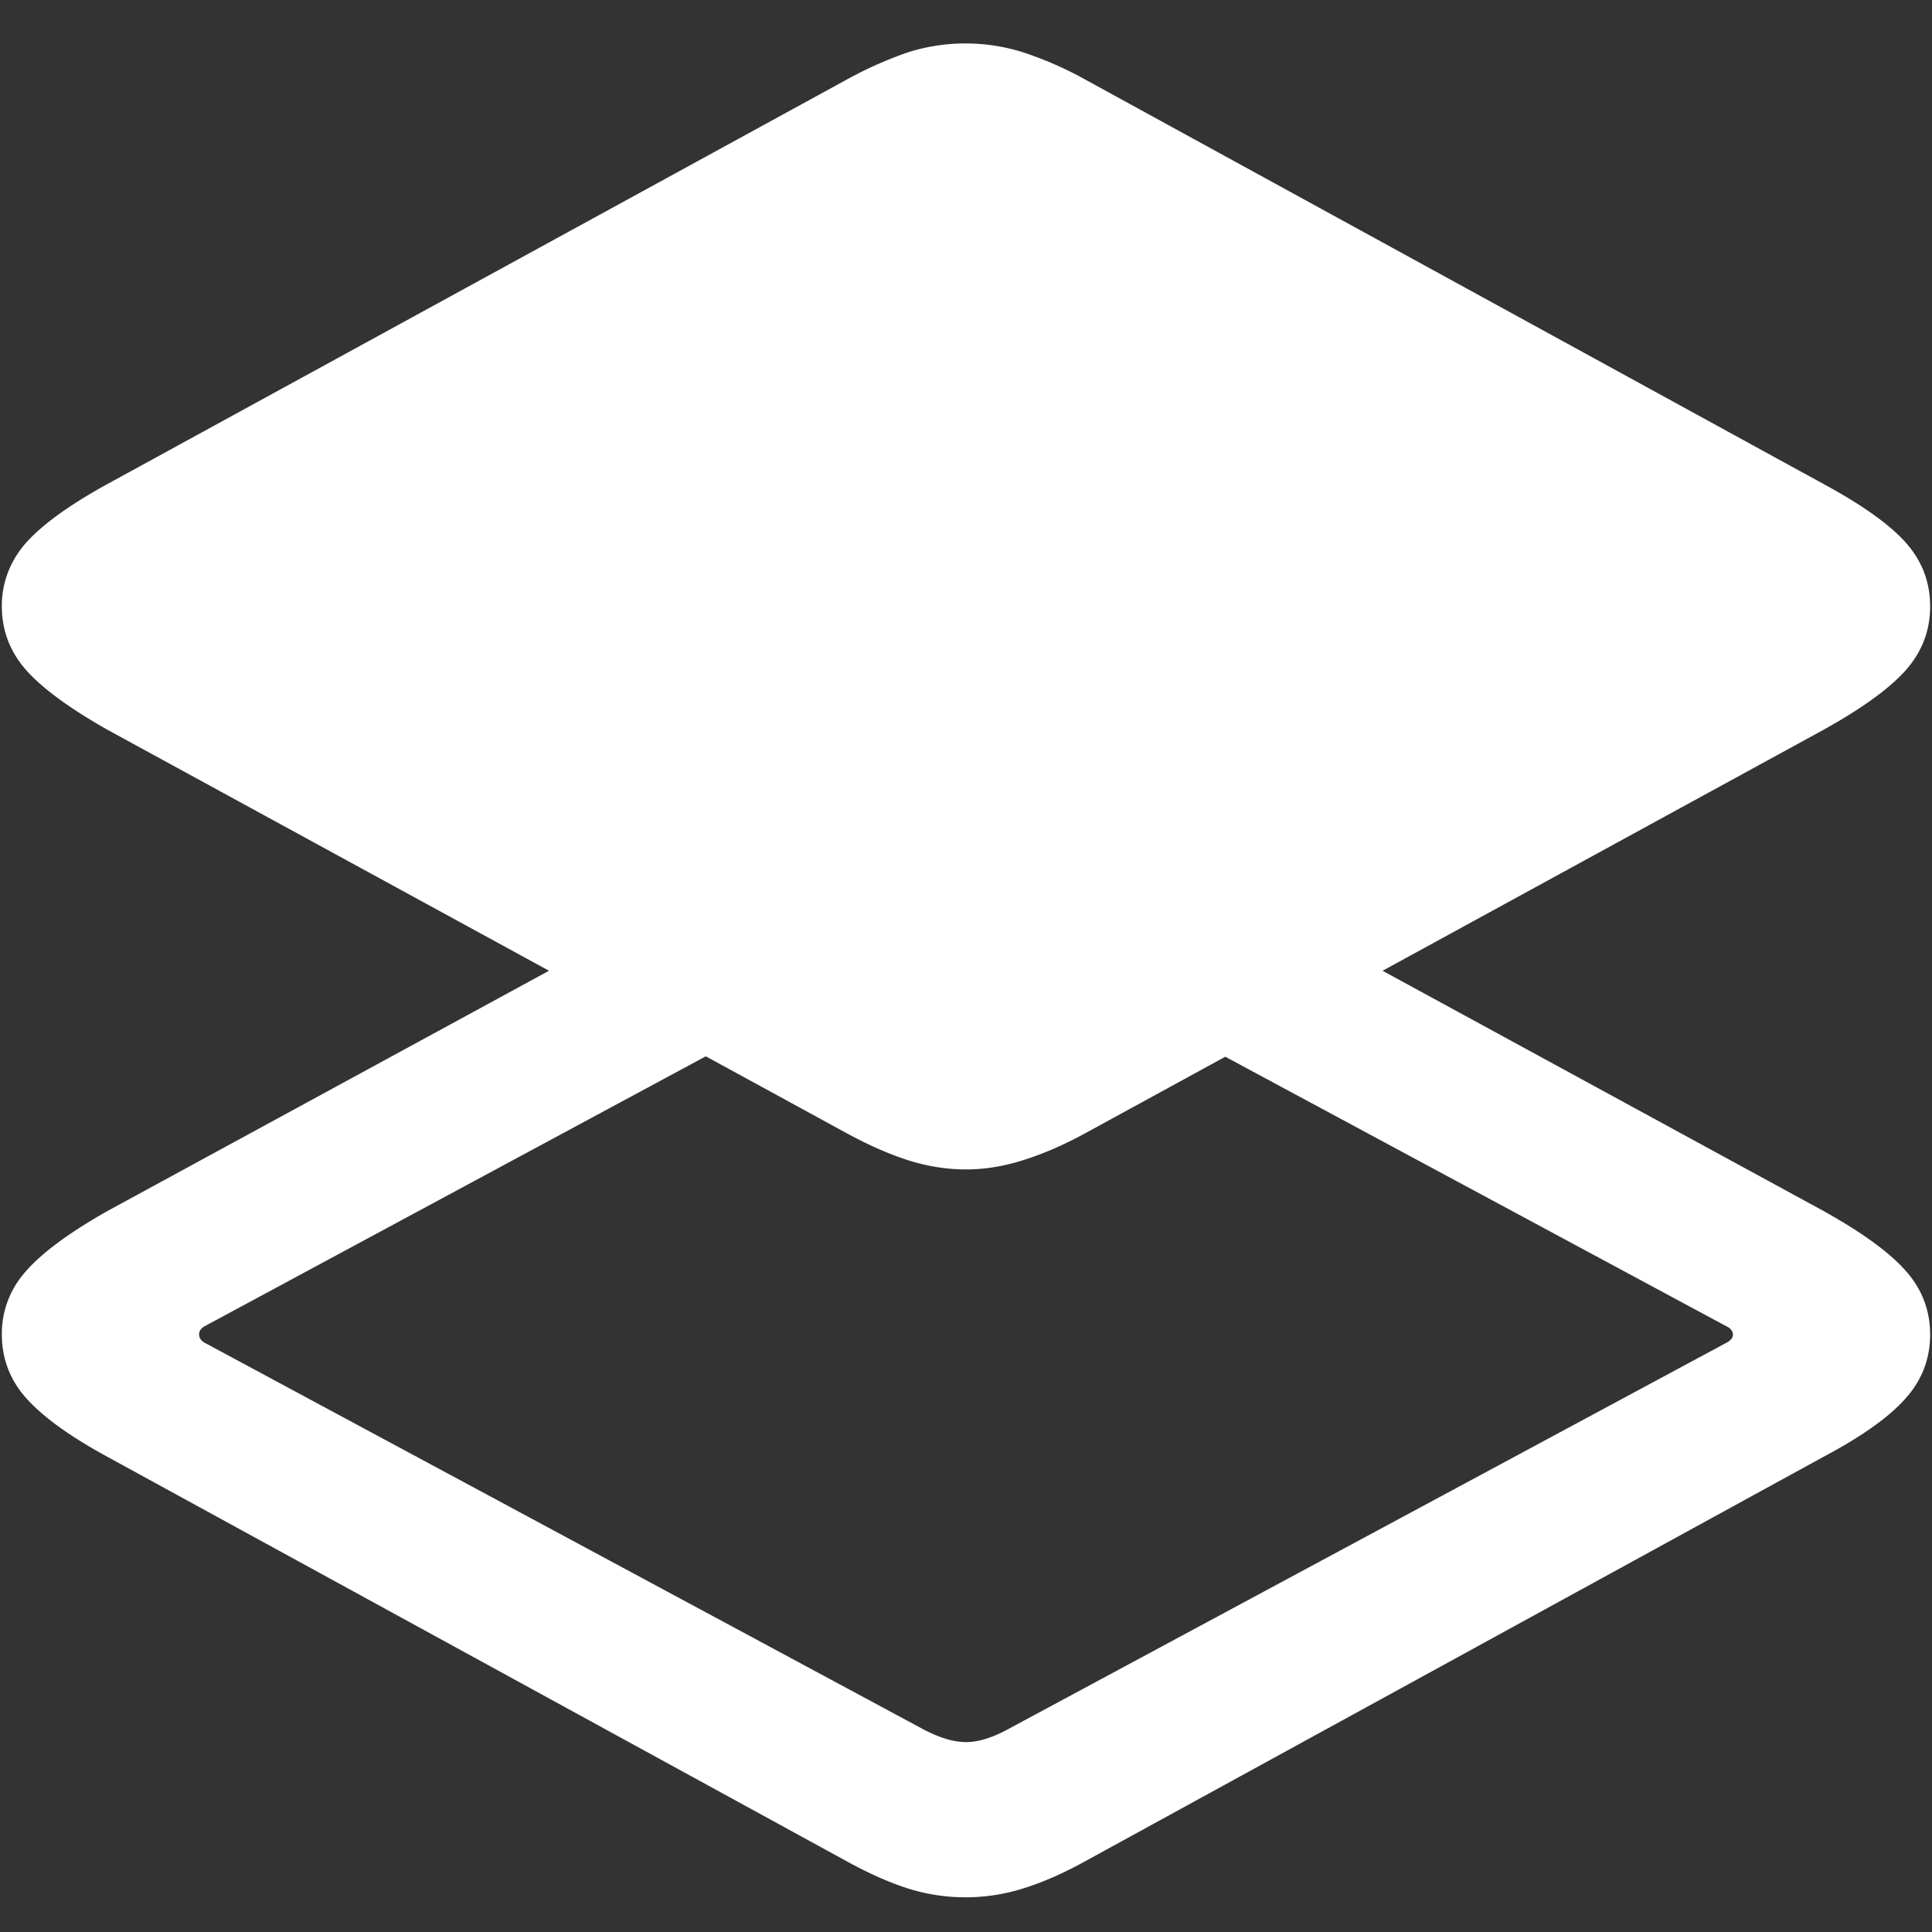 <svg xmlns="http://www.w3.org/2000/svg" width="24" height="24"><rect width="100%" height="100%" fill="#333333" stroke="none"/><path style="stroke:none;fill-rule:nonzero;fill:#fff;fill-opacity:1" d="m14.52 12.75 6.914 3.719c.062.027.093.066.093.11 0 .042-.03.077-.093.108l-8.918 4.797c-.196.106-.368.157-.516.157-.156 0-.332-.055-.527-.157l-8.918-4.797c-.055-.027-.082-.066-.082-.109 0-.047.027-.082.082-.11l7.23-3.894-1.945-1.07-6.504 3.539c-.469.266-.805.512-1.008.742-.2.219-.308.5-.305.793 0 .3.102.567.305.793.203.227.54.473 1.008.727l9.176 5.02c.281.155.539.269.773.343.461.144.957.144 1.418 0 .242-.074.504-.188.785-.344l9.164-5.02c.477-.253.817-.495 1.02-.726.203-.226.305-.492.305-.793 0-.3-.102-.566-.305-.793-.203-.23-.543-.476-1.02-.742l-6.21-3.383ZM12 14.527c.234 0 .469-.039.703-.113.242-.074.504-.187.785-.34l9.164-5.008c.477-.265.817-.511 1.02-.738.203-.23.305-.492.305-.797 0-.3-.102-.566-.305-.793-.203-.226-.543-.468-1.02-.726L13.488.992a4.39 4.39 0 0 0-.785-.344 2.373 2.373 0 0 0-1.418 0 4.883 4.883 0 0 0-.773.344l-9.176 5.02c-.469.258-.805.5-1.008.726-.2.223-.308.504-.305.793 0 .305.102.567.305.797.203.227.54.473 1.008.738l9.176 5.008c.281.153.539.266.773.34.235.074.473.113.715.113Zm0 0"/></svg>